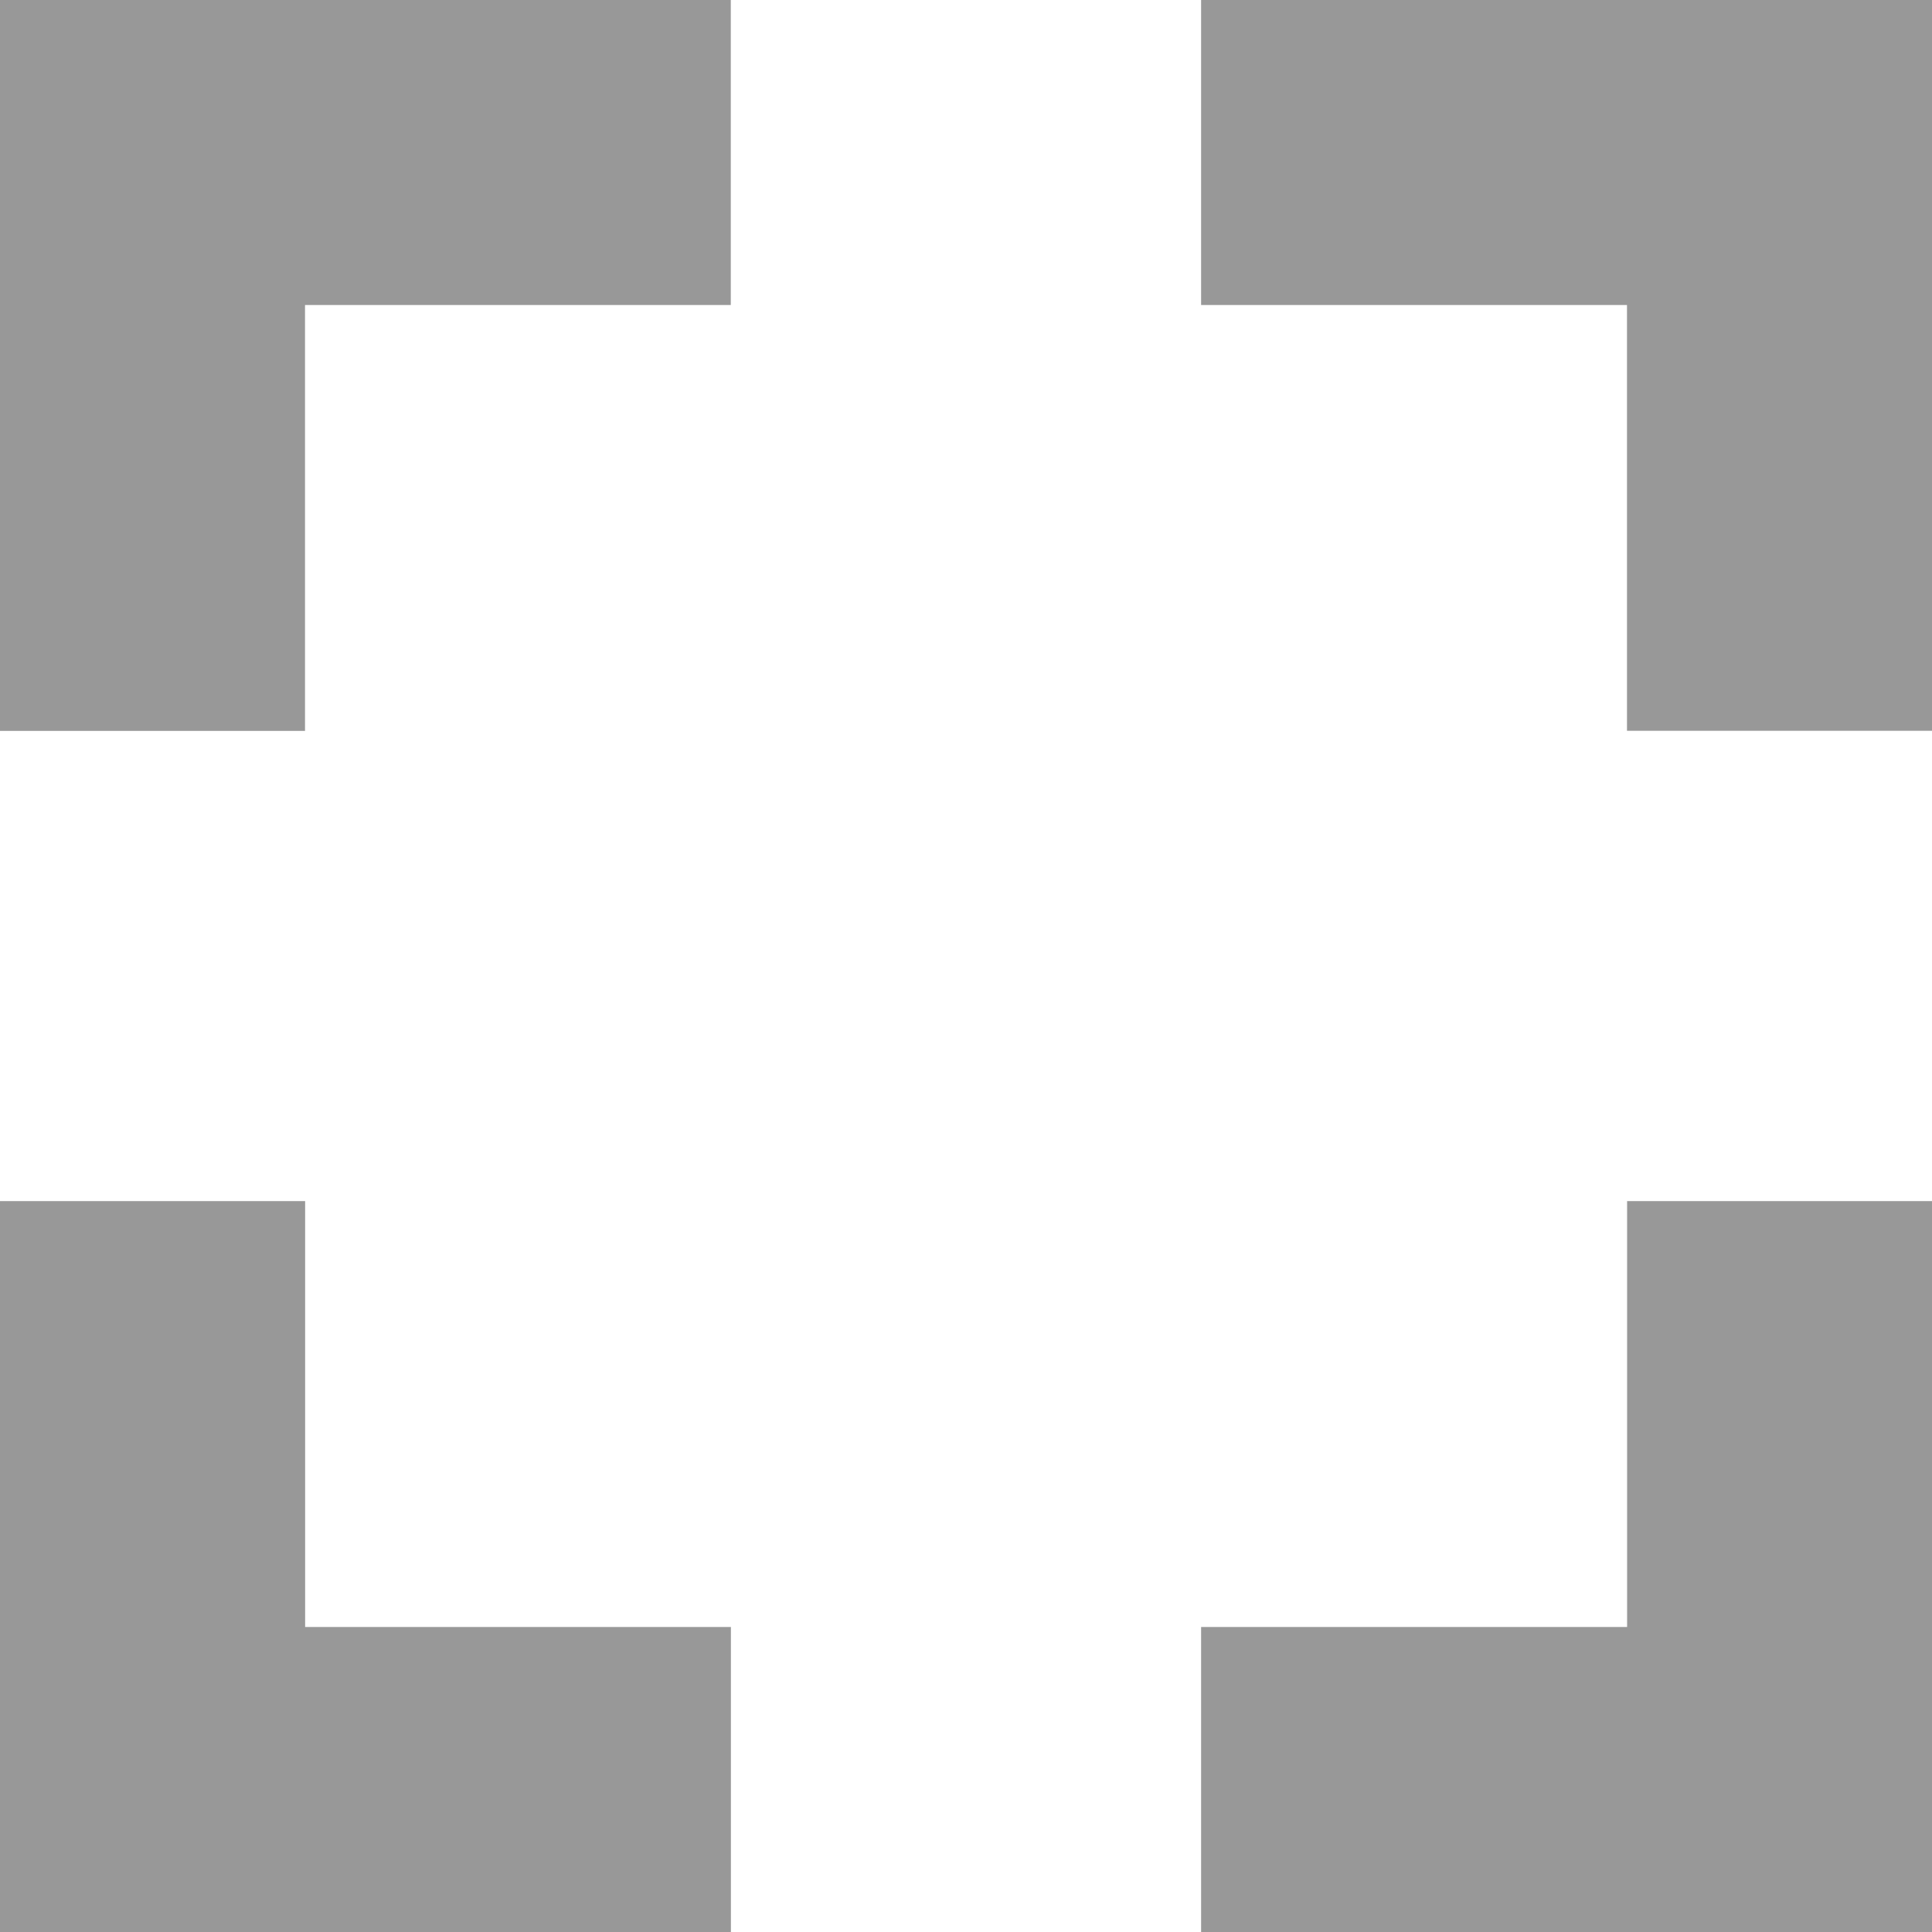 <?xml version="1.0" encoding="utf-8"?>
<!-- Generator: Adobe Illustrator 16.0.0, SVG Export Plug-In . SVG Version: 6.00 Build 0)  -->
<!DOCTYPE svg PUBLIC "-//W3C//DTD SVG 1.1//EN" "http://www.w3.org/Graphics/SVG/1.1/DTD/svg11.dtd">
<svg version="1.1" id="Layer_1" xmlns="http://www.w3.org/2000/svg" xmlns:xlink="http://www.w3.org/1999/xlink" x="0px" y="0px"
	 width="16px" height="16px" viewBox="0 0 16 16" enable-background="new 0 0 16 16" xml:space="preserve">
<g>
	<g>
		<path fill-rule="evenodd" clip-rule="evenodd" fill="#989898" d="M2.527,9.947H0V16h6.053v-2.526H2.527V9.947z M13.475,13.474
			H9.947V16H16V9.947h-2.525V13.474z M0,6.053h2.526V2.526h3.526V0H0V6.053z M9.947,0v2.526h3.527v3.526H16V0H9.947z"/>
	</g>
</g>
</svg>
